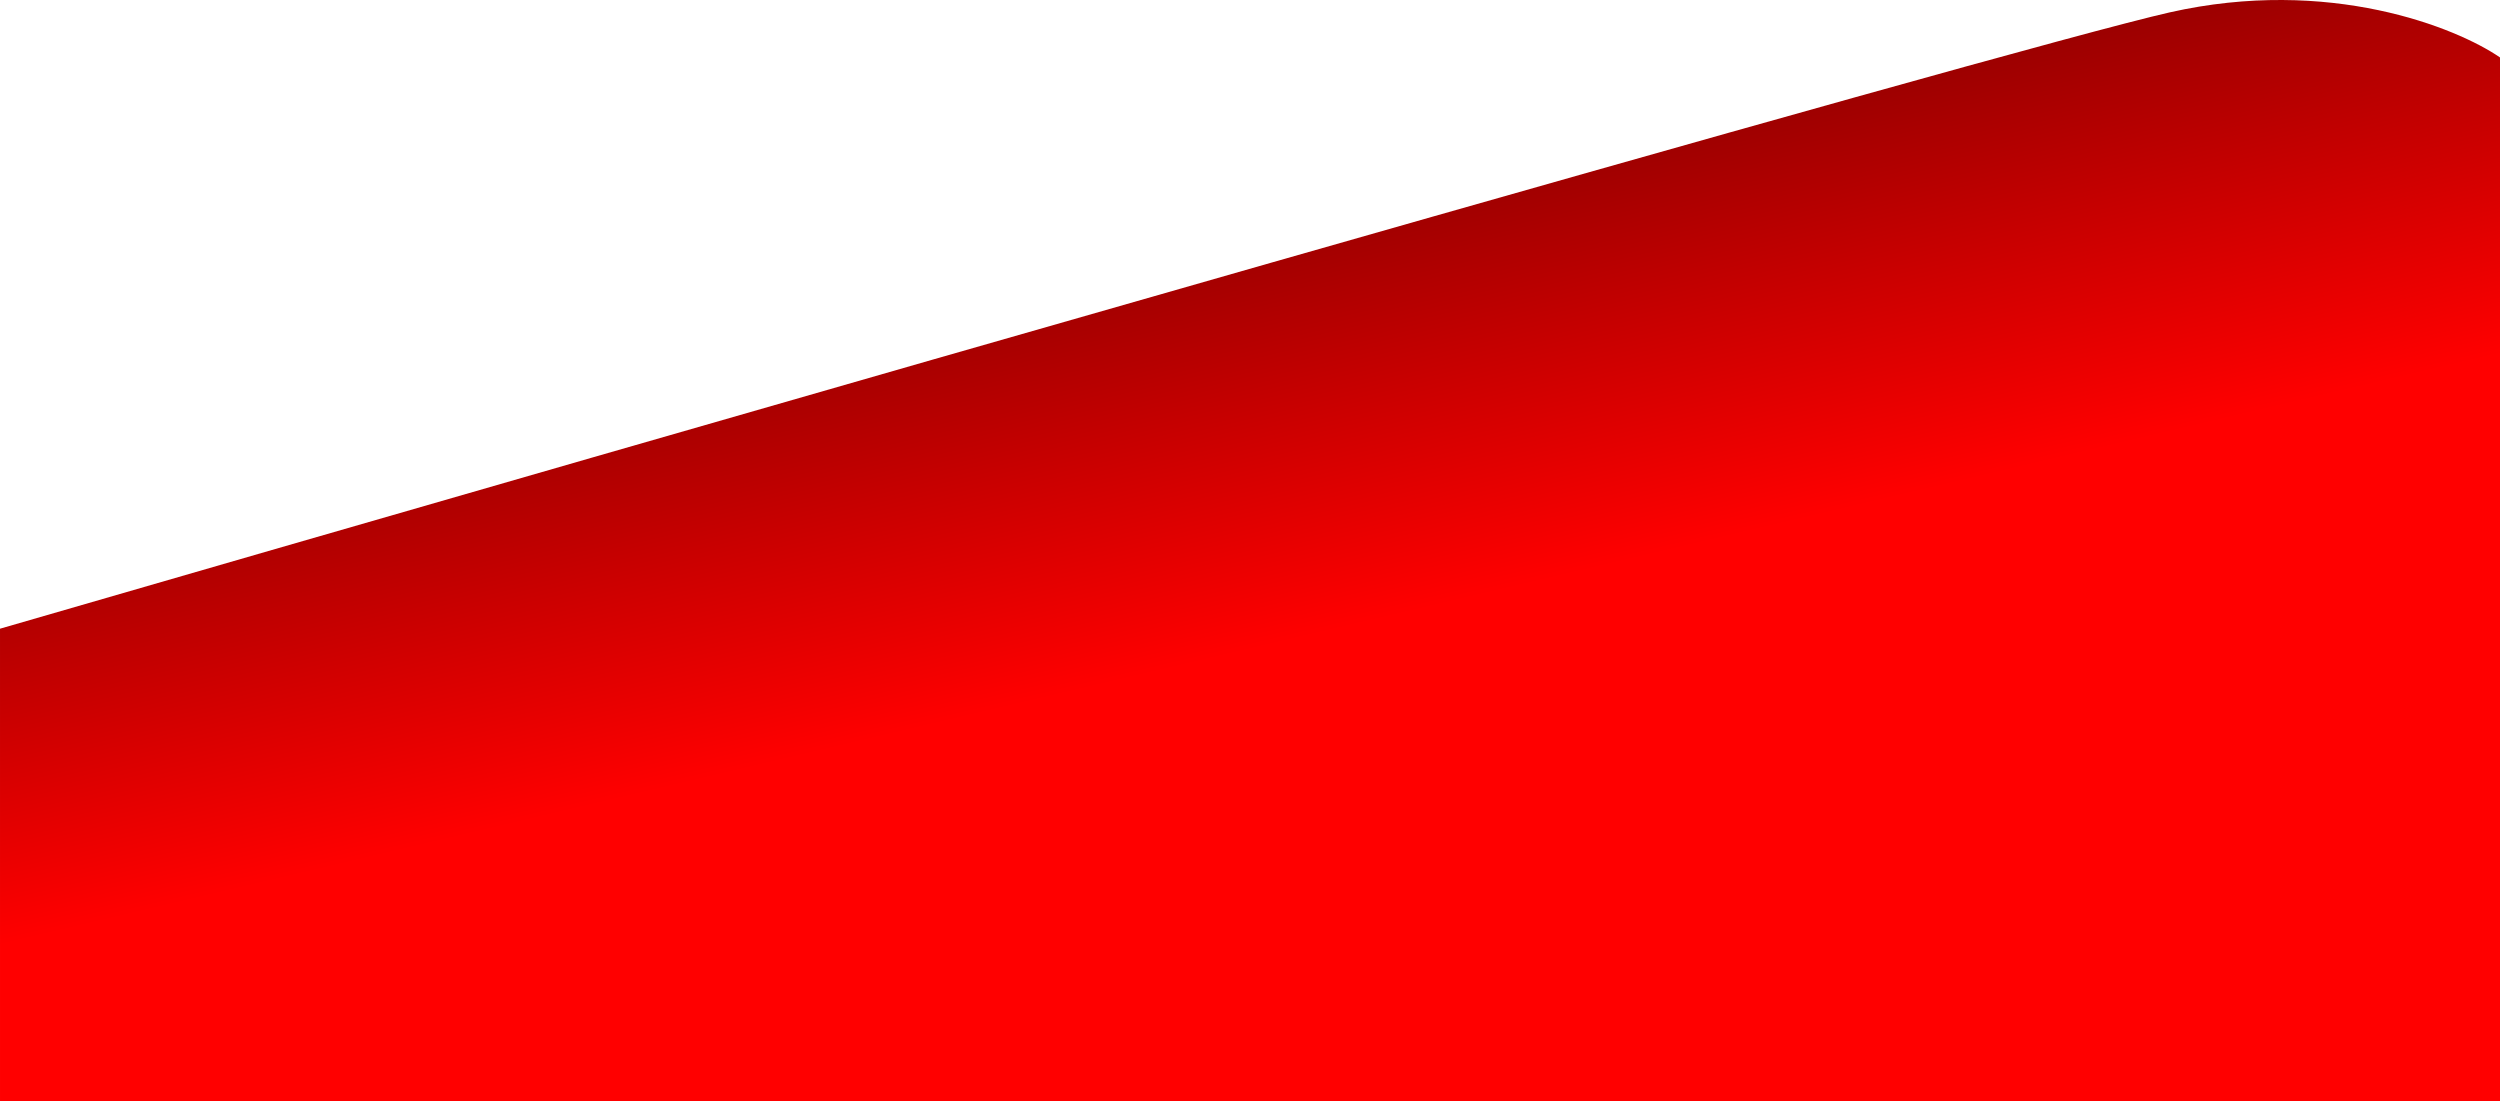 <?xml version="1.0" encoding="UTF-8"?>
<!DOCTYPE svg PUBLIC "-//W3C//DTD SVG 1.1//EN" "http://www.w3.org/Graphics/SVG/1.1/DTD/svg11.dtd">
<!-- Creator: CorelDRAW -->
<svg xmlns="http://www.w3.org/2000/svg" xml:space="preserve" width="353.219mm" height="155.575mm" version="1.1" style="shape-rendering:geometricPrecision; text-rendering:geometricPrecision; image-rendering:optimizeQuality; fill-rule:evenodd; clip-rule:evenodd"
viewBox="0 0 11148.38 4910.3"
 xmlns:xlink="http://www.w3.org/1999/xlink"
 xmlns:xodm="http://www.corel.com/coreldraw/odm/2003">
 <defs>
  <style type="text/css">
   <![CDATA[
    .fil0 {fill:url(#id0);fill-rule:nonzero}
   ]]>
  </style>
  <linearGradient id="id0" gradientUnits="userSpaceOnUse" x1="6336.71" y1="4888.62" x2="5406.06" y2="953.32">
   <stop offset="0" style="stop-opacity:1; stop-color:red"/>
   <stop offset="0.522" style="stop-opacity:1; stop-color:red"/>
   <stop offset="1" style="stop-opacity:1; stop-color:#960000"/>
  </linearGradient>
 </defs>
 <g id="Capa_x0020_1">
  <path class="fil0" d="M11148.38 256.23l0 4654.06 -11148.38 0 0 -2106.65c2928.68,-849.14 8963.88,-2587.6 9675.2,-2748.35 711.32,-160.75 1278.51,66.98 1473.17,200.94z"/>
 </g>
</svg>
